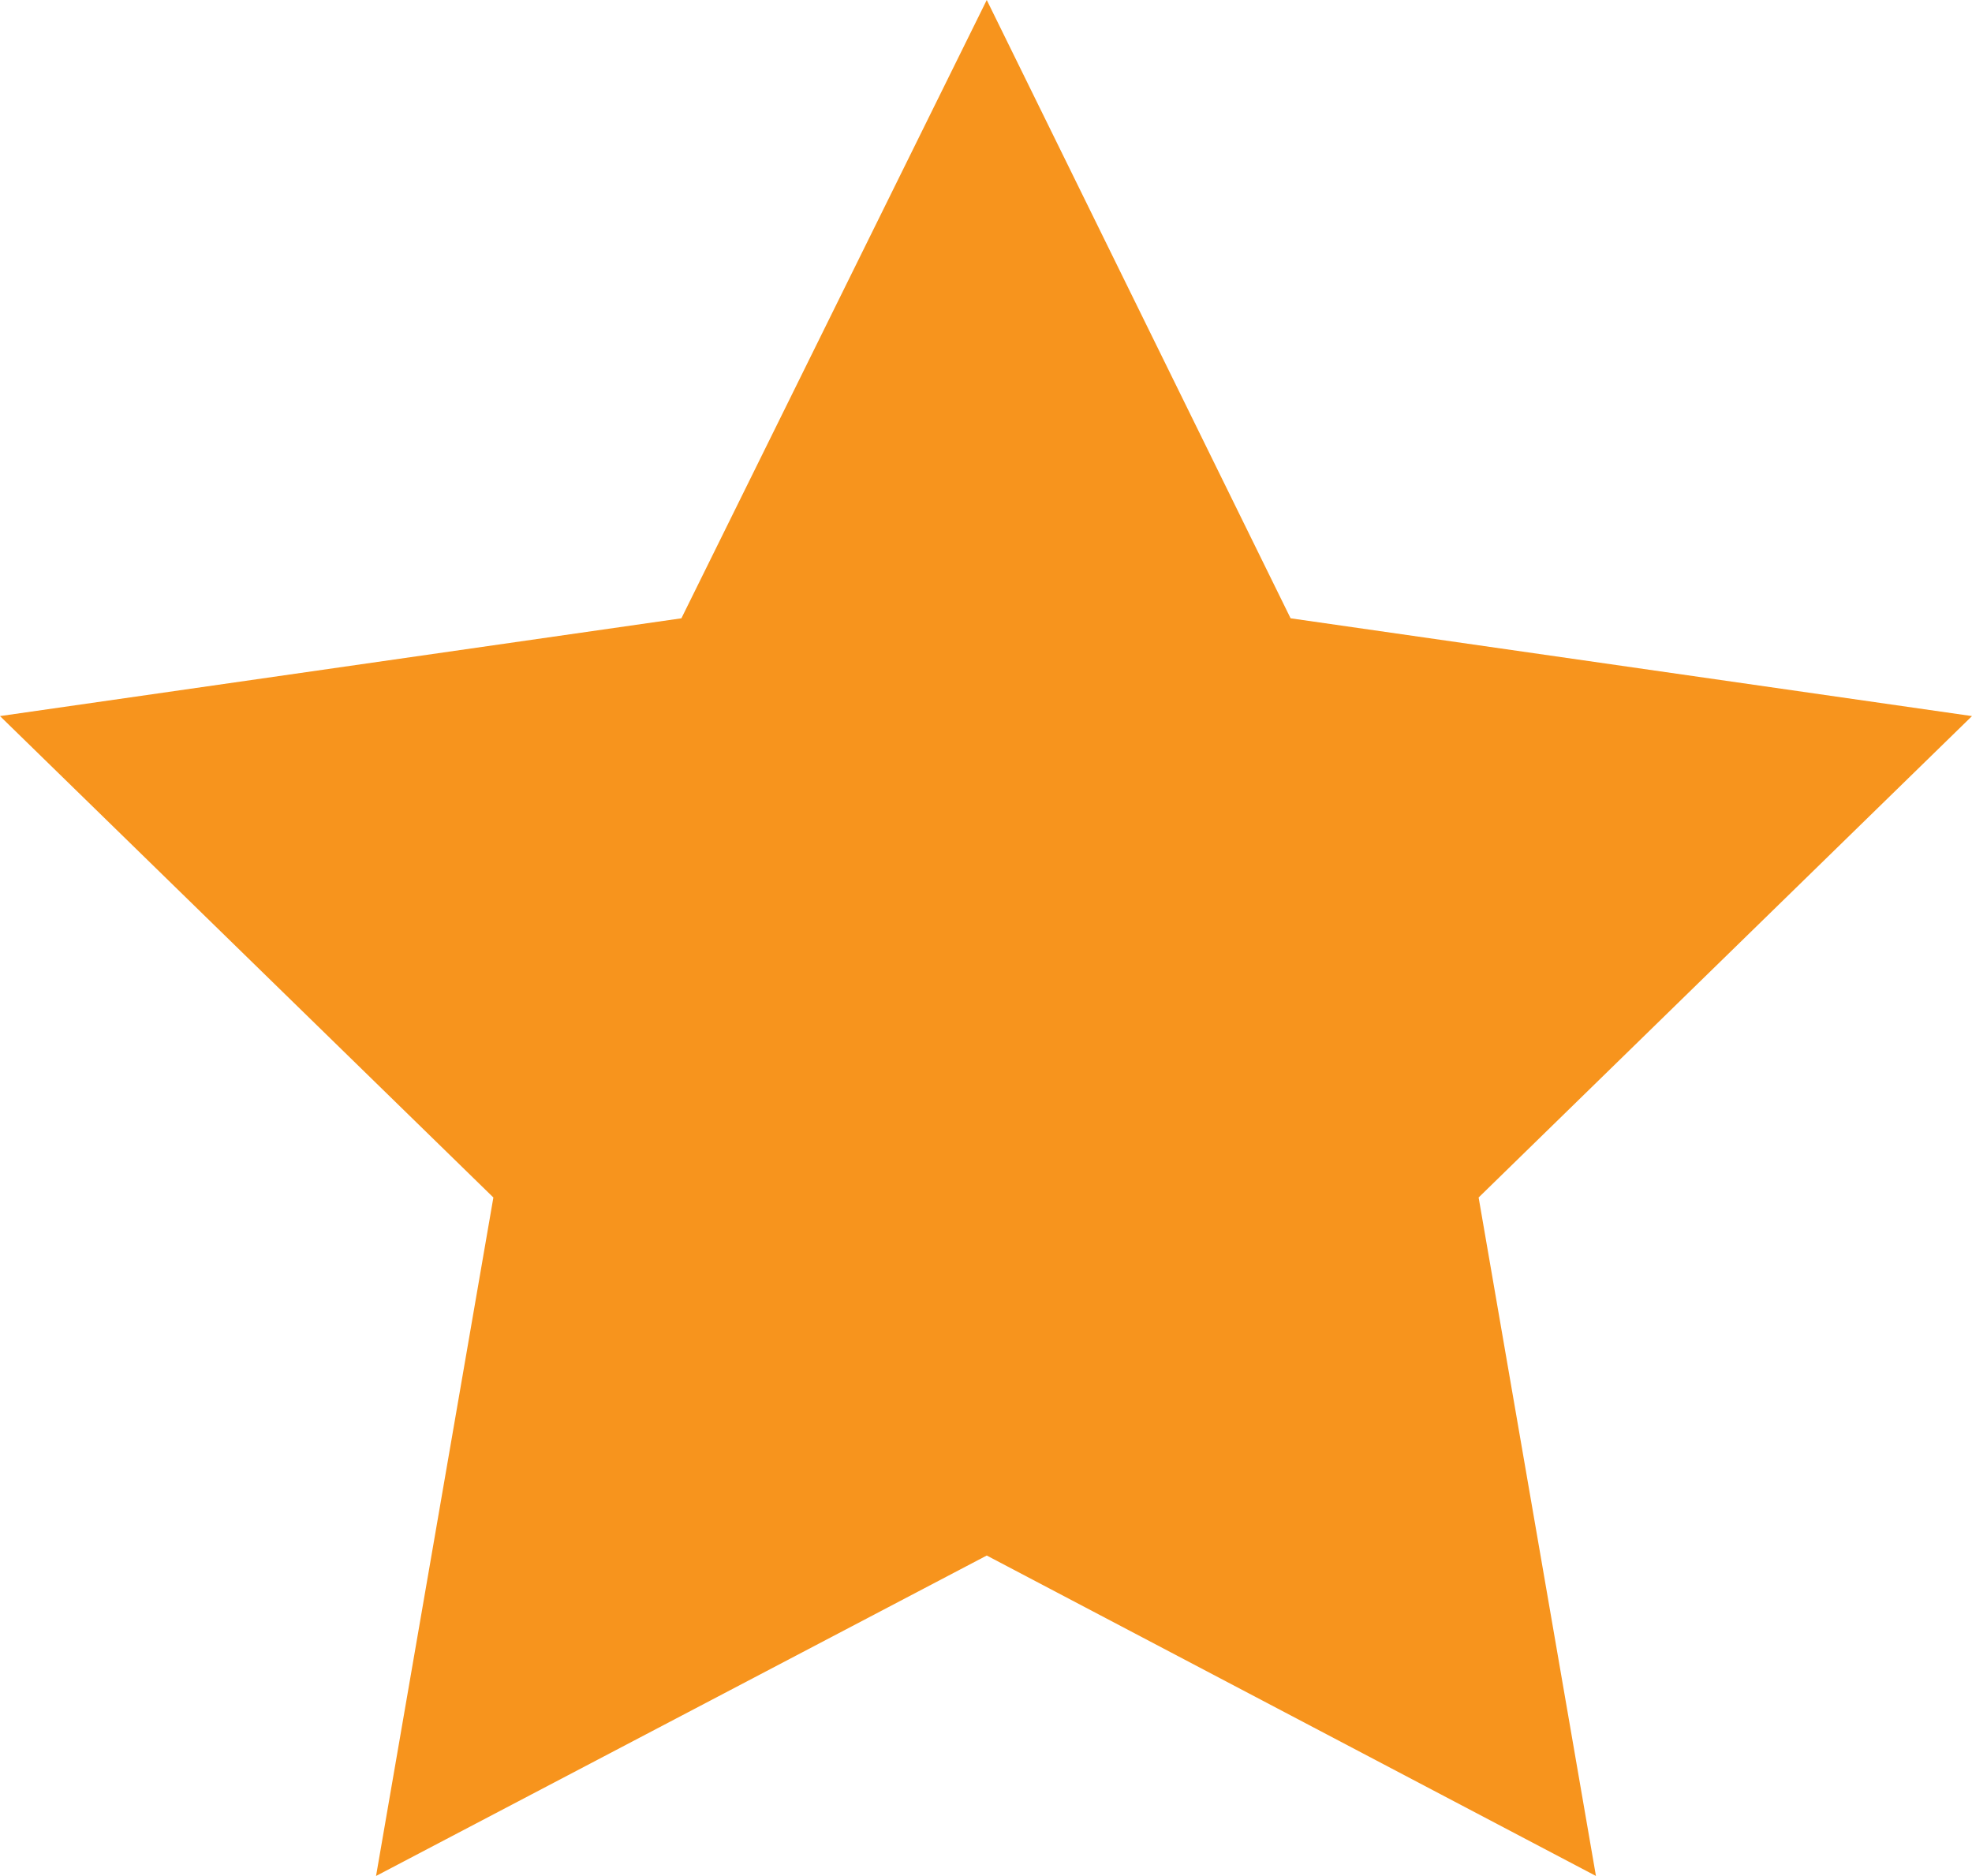 <svg xmlns="http://www.w3.org/2000/svg" viewBox="0 0 13.11 12.47"><defs><style>.cls-1{fill:#f7941d;}</style></defs><title>rating</title><g id="Layer_2" data-name="Layer 2"><g id="Layer_1-2" data-name="Layer 1"><polygon class="cls-1" points="6.56 0 8.58 4.11 13.11 4.76 9.83 7.96 10.61 12.47 6.56 10.34 2.5 12.47 3.28 7.96 0 4.76 4.53 4.11 6.56 0"/></g></g></svg>